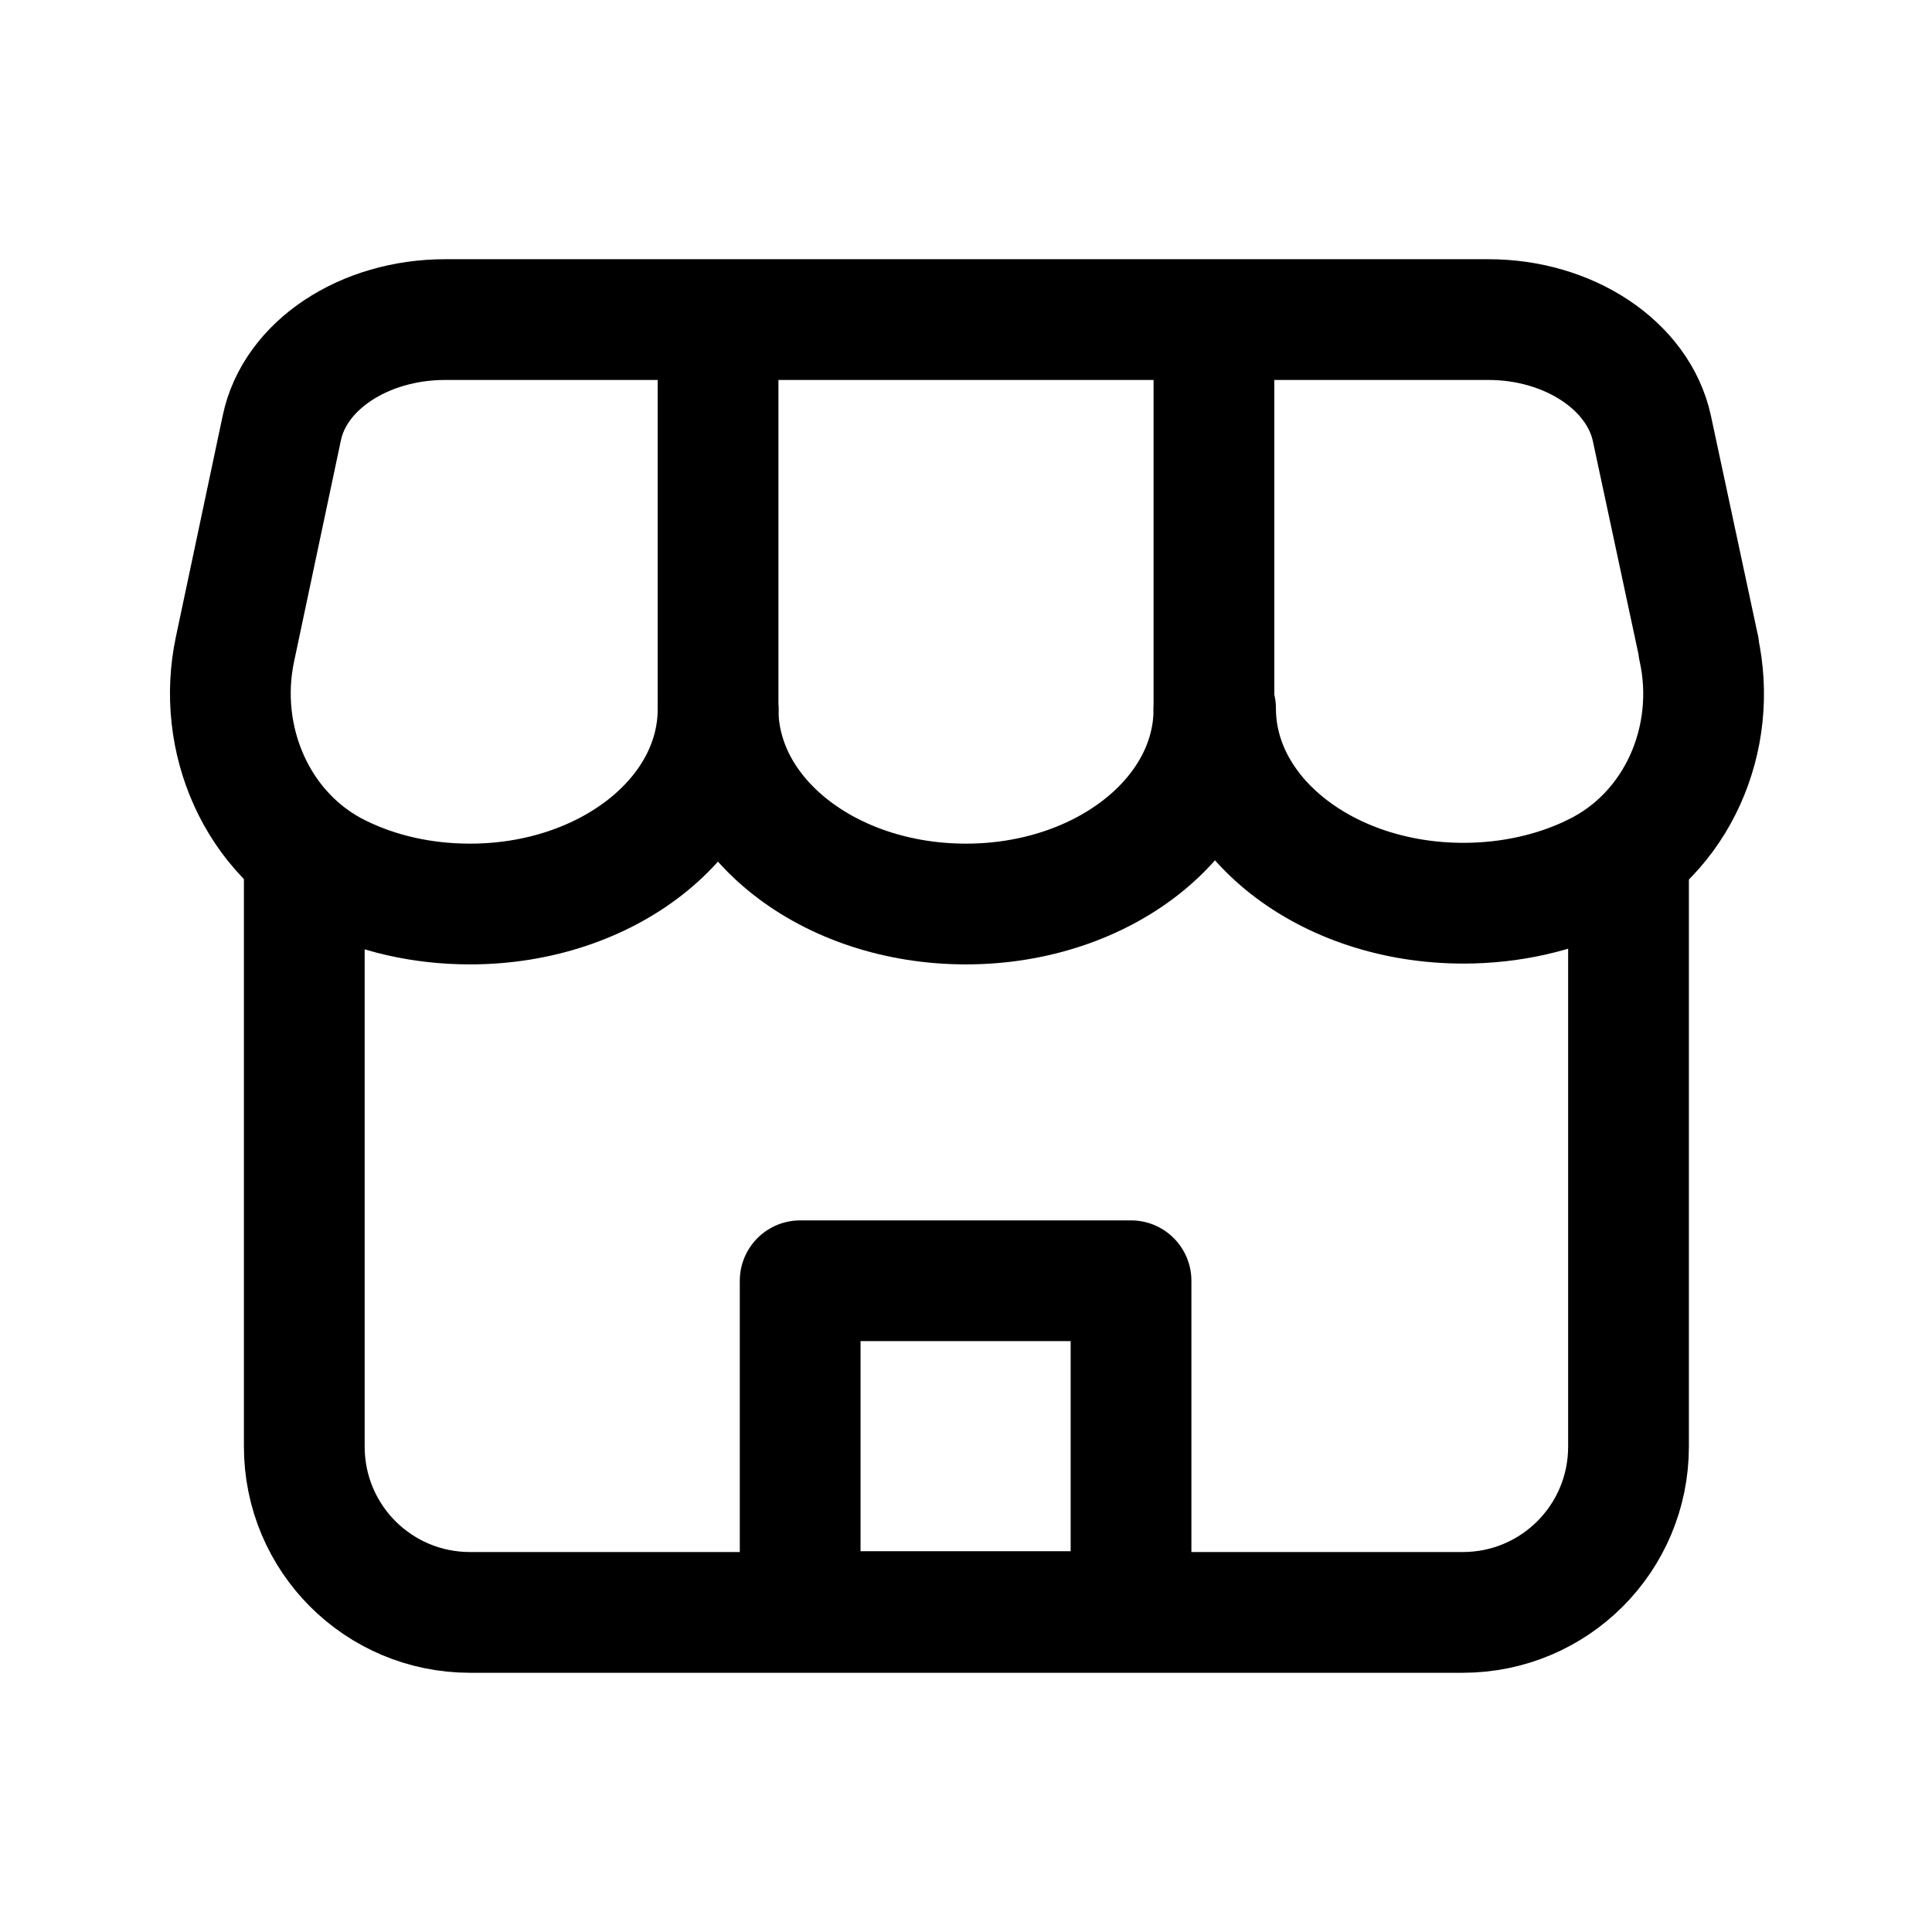 <svg width="24" height="24" viewBox="0 0 24 24" fill="none" xmlns="http://www.w3.org/2000/svg">
<path d="M3.78 10.64V17.97C3.78 19.11 4.7 20.03 5.84 20.03H18.17C19.31 20.03 20.23 19.11 20.23 17.97V10.8" stroke="black" stroke-width="1.5" stroke-linecap="round" stroke-linejoin="round"/>
<path d="M8.92 8.81C8.92 10.15 7.54 11.23 5.84 11.23C5.24 11.23 4.69 11.1 4.22 10.87C3.19 10.37 2.68 9.18 2.92 8.06L3.5 5.32C3.66 4.54 4.52 3.97 5.53 3.97H18.49C19.49 3.97 20.35 4.54 20.52 5.32L21.1 8.03C21.1 8.04 21.11 8.05 21.1 8.05C21.35 9.17 20.84 10.36 19.8 10.86C19.33 11.09 18.77 11.22 18.18 11.22C16.47 11.22 15.1 10.14 15.1 8.8" stroke="black" stroke-width="1.5" stroke-linecap="round" stroke-linejoin="round"/>
<path d="M15.08 8.81C15.08 10.15 13.7 11.23 12 11.23C10.29 11.23 8.92 10.15 8.92 8.81" stroke="black" stroke-width="1.5" stroke-linecap="round" stroke-linejoin="round"/>
<path d="M8.92 8.81V3.98" stroke="black" stroke-width="1.5" stroke-linecap="round" stroke-linejoin="round"/>
<path d="M15.08 8.81V3.98" stroke="black" stroke-width="1.5" stroke-linecap="round" stroke-linejoin="round"/>
<path d="M14.05 15.91H9.94V20.02H14.05V15.91Z" stroke="black" stroke-width="1.5" stroke-linecap="round" stroke-linejoin="round"/>
</svg>
